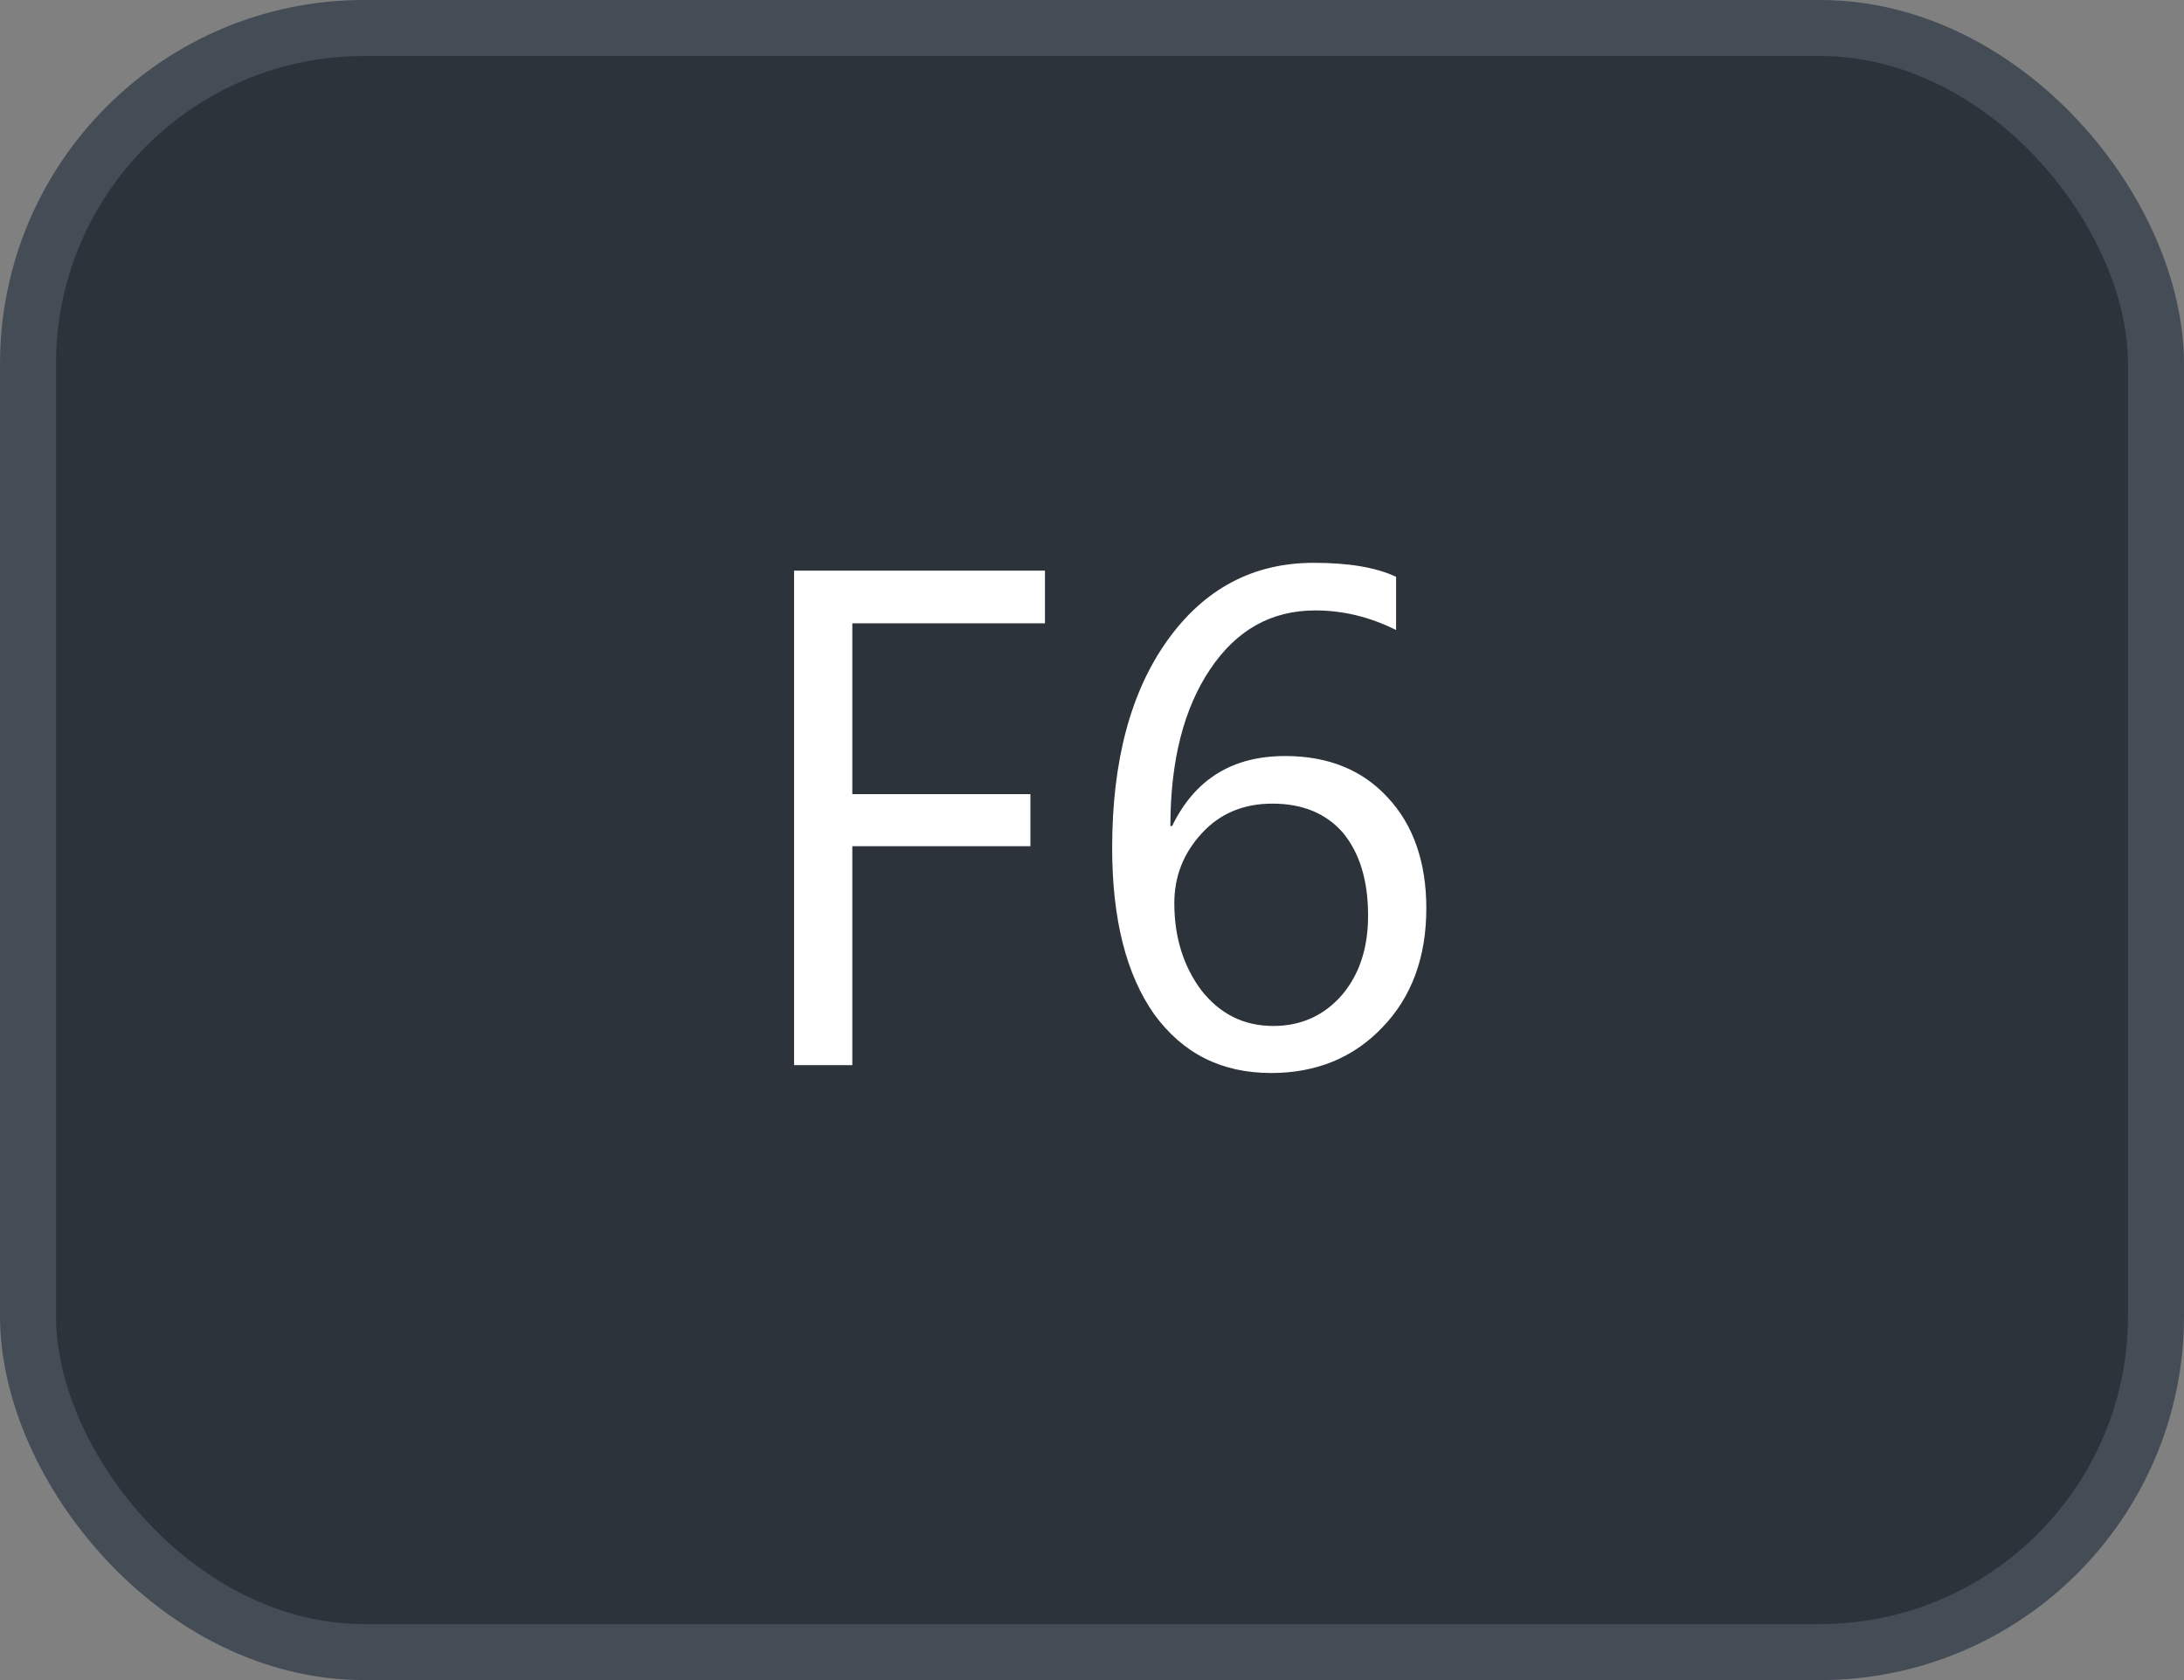 <svg xmlns="http://www.w3.org/2000/svg" version="1.1" xmlns:xlink="http://www.w3.org/1999/xlink" xmlns:svgjs="http://svgjs.com/svgjs" width="39" height="30"><rect width="100%" height="100%" fill="#808080" stroke="none"/><svg id="SvgjsSvg1002" style="overflow: hidden; top: -100%; left: -100%; position: absolute; opacity: 0;" width="2" height="0" focusable="false"><polyline id="SvgjsPolyline1003" points="0,0"></polyline><path id="SvgjsPath1004" d="M0 0 "></path></svg><defs id="SvgjsDefs3402"></defs><rect id="SvgjsRect3403" width="38" height="29" x="0.5" y="0.5" rx="6" ry="6" fill="#2d333b" stroke-opacity="1" stroke="#444c56" stroke-width="1"></rect><path id="SvgjsPath3404" d="M18.66 11.13L18.66 10.19L14.18 10.19L14.18 19.02L15.22 19.02L15.22 15.11L18.40 15.11L18.40 14.18L15.22 14.18L15.22 11.13ZM24.93 10.30C24.57 10.13 24.08 10.05 23.46 10.05C22.38 10.05 21.51 10.51 20.85 11.43C20.19 12.35 19.86 13.59 19.86 15.14C19.86 16.41 20.11 17.40 20.61 18.11C21.12 18.81 21.81 19.16 22.70 19.16C23.50 19.16 24.17 18.89 24.69 18.34C25.21 17.80 25.47 17.09 25.47 16.22C25.47 15.40 25.24 14.73 24.78 14.24C24.33 13.75 23.72 13.50 22.95 13.50C22.01 13.50 21.34 13.91 20.93 14.75L20.90 14.75C20.90 13.58 21.14 12.65 21.61 11.95C22.08 11.25 22.70 10.90 23.49 10.90C23.99 10.90 24.47 11.02 24.93 11.25ZM22.72 14.35C23.27 14.35 23.69 14.53 23.99 14.88C24.28 15.24 24.43 15.72 24.43 16.35C24.43 16.92 24.28 17.39 23.97 17.76C23.65 18.13 23.24 18.32 22.74 18.32C22.20 18.32 21.78 18.10 21.45 17.68C21.13 17.25 20.97 16.73 20.97 16.13C20.97 15.65 21.13 15.24 21.46 14.88C21.78 14.53 22.20 14.35 22.72 14.35Z" fill="#ffffff"></path></svg>